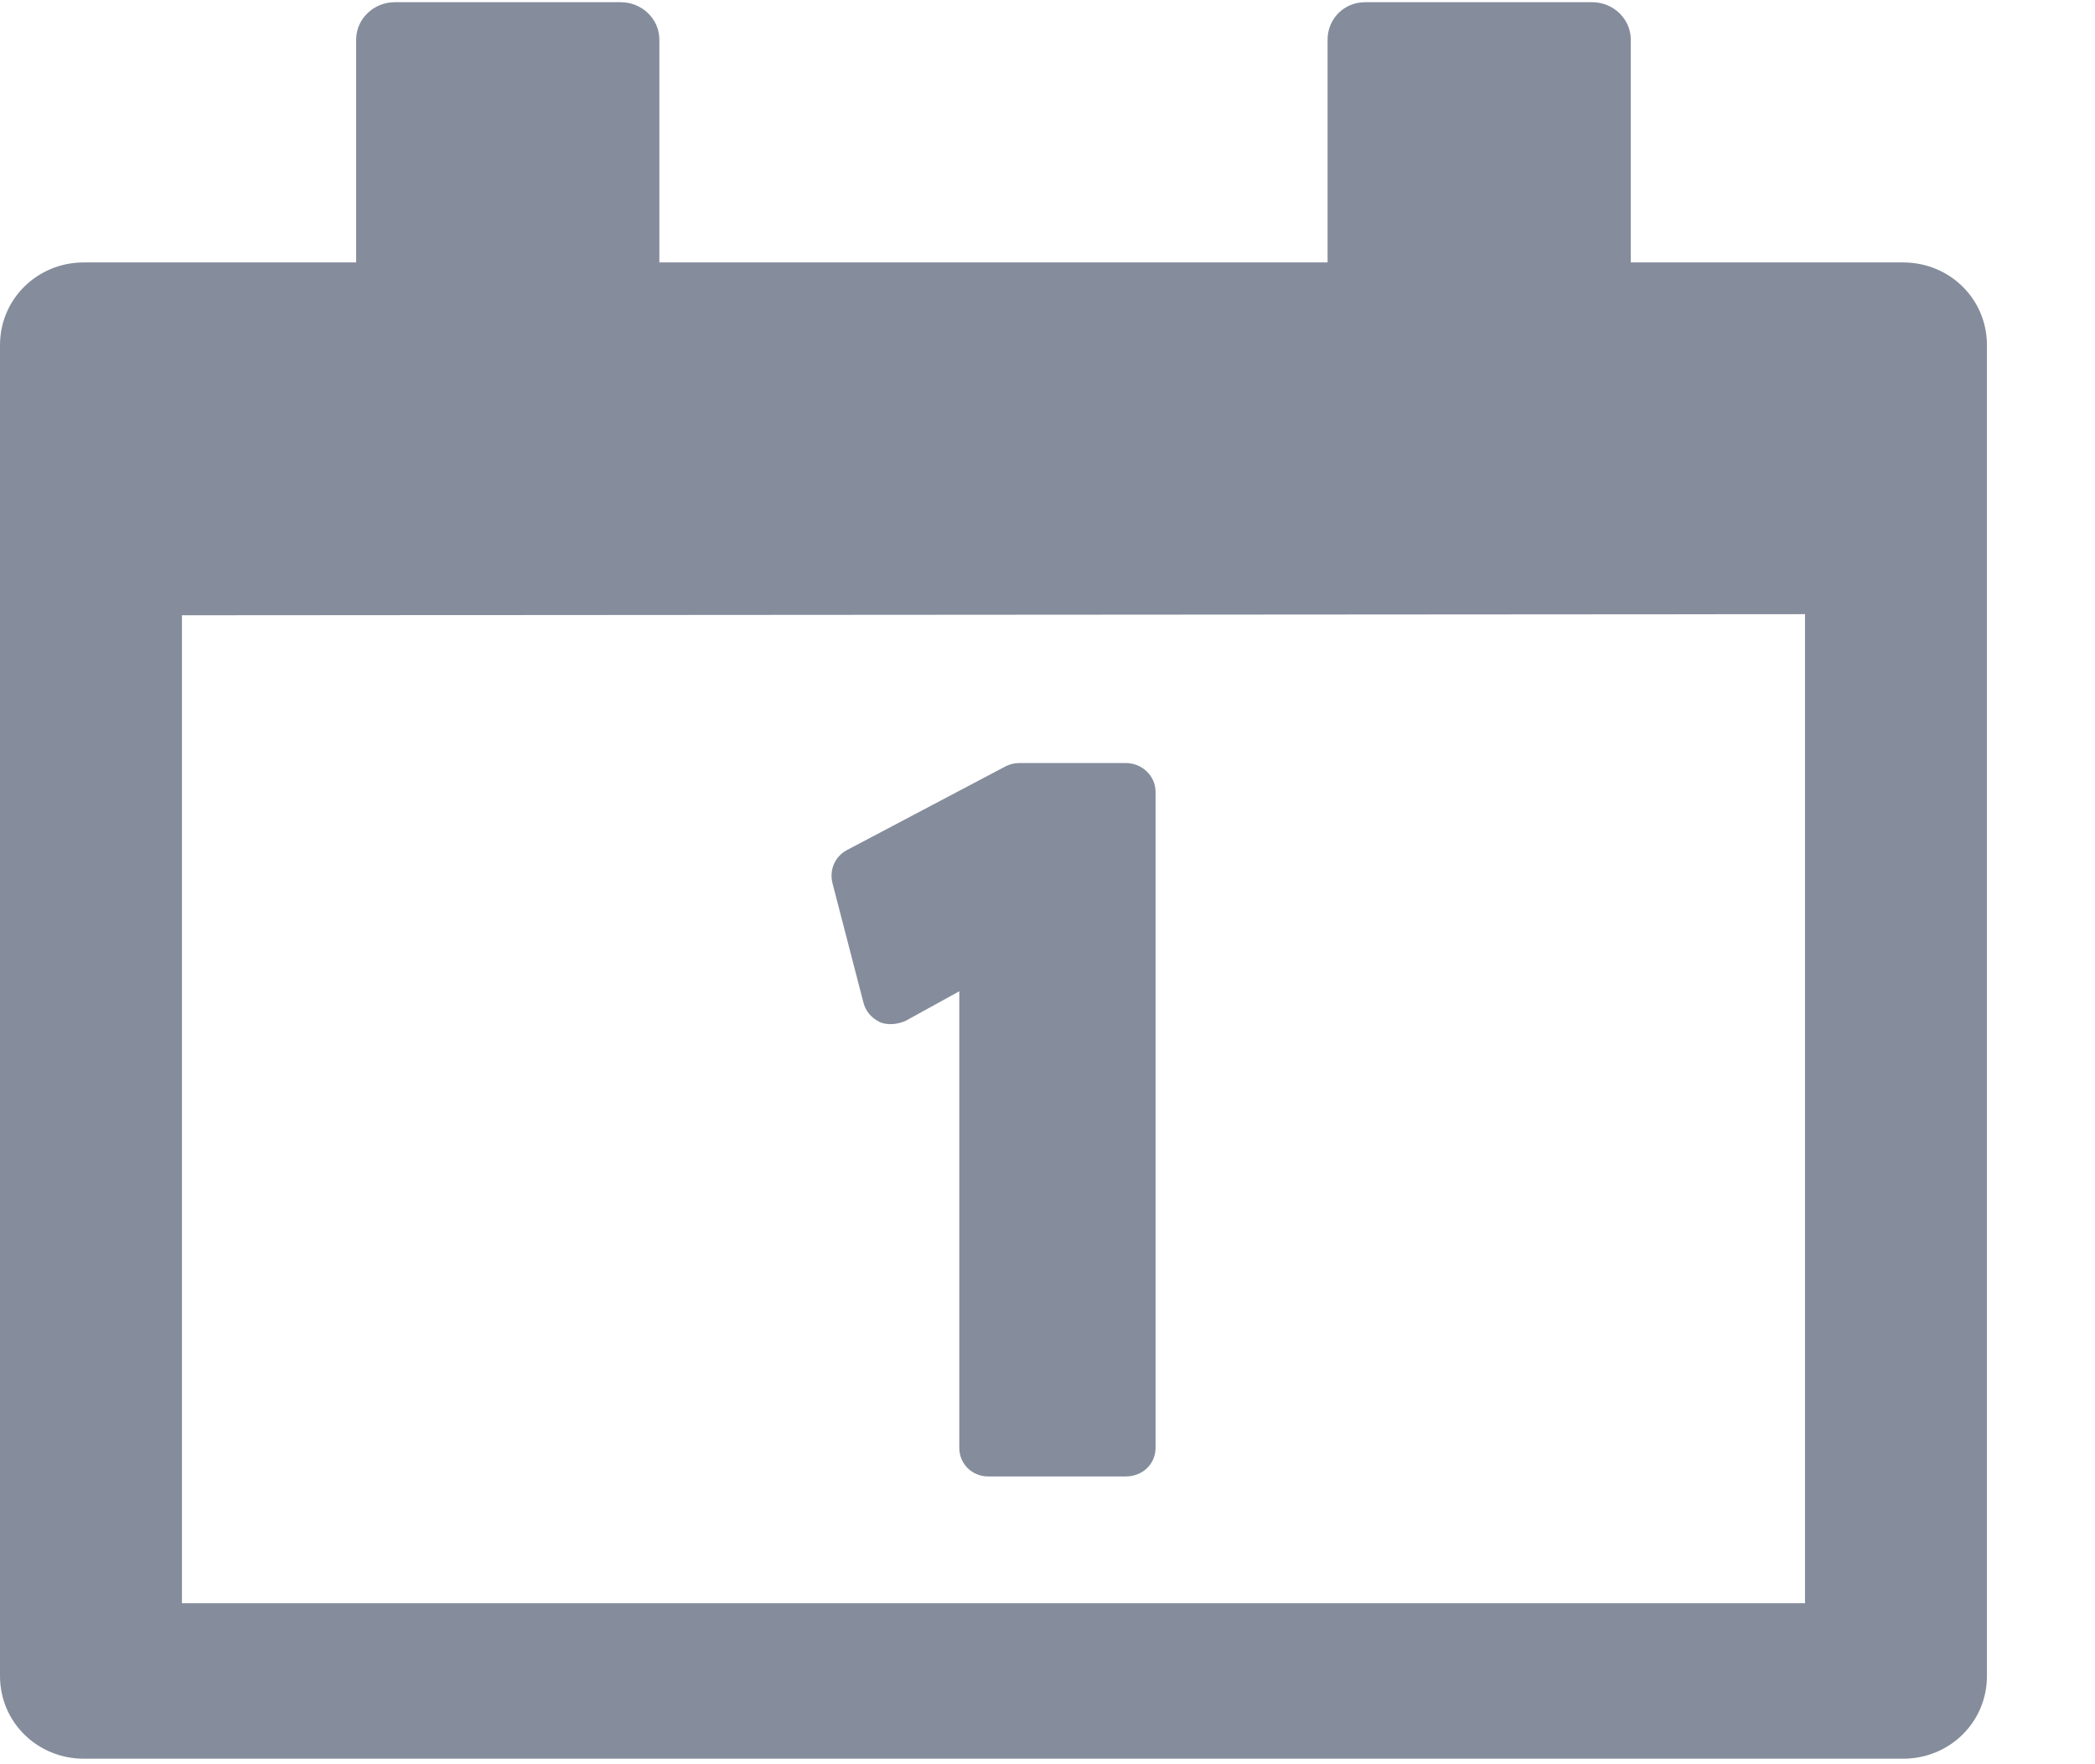 <!-- Generator: Avocode 2.1.0 - http://avocode.com -->
<svg height="16" width="19" xmlns:xlink="http://www.w3.org/1999/xlink" xmlns="http://www.w3.org/2000/svg" viewBox="0 0 19 16">
    <path fill="#858d9c" fill-rule="evenodd" d="M 17.26 2.38 L 14.79 2.38 L 14.79 0.36 C 14.79 0.17 14.63 0.02 14.44 0.02 L 12.38 0.02 C 12.19 0.02 12.04 0.17 12.04 0.36 L 12.04 2.38 L 5.98 2.38 L 5.98 0.36 C 5.98 0.17 5.82 0.02 5.63 0.02 L 3.58 0.02 C 3.39 0.02 3.23 0.17 3.23 0.36 L 3.23 2.38 L 0.76 2.38 C 0.34 2.38 0 2.71 0 3.13 L 0 15.2 C 0 15.62 0.34 15.95 0.76 15.95 L 17.26 15.95 C 17.68 15.95 18.02 15.62 18.02 15.2 L 18.02 3.13 C 18.02 2.71 17.68 2.38 17.26 2.38 L 17.26 2.38 Z M 16.37 14.54 L 1.65 14.54 L 1.65 5.58 L 16.37 5.57 L 16.37 14.54 Z M 16.37 14.54" />
    <path fill="#858d9c" fill-rule="evenodd" d="M 7.83 9.09 C 7.85 9.17 7.9 9.23 7.98 9.27 C 8.05 9.3 8.14 9.29 8.21 9.26 L 8.7 8.99 L 8.7 13.13 C 8.7 13.28 8.82 13.39 8.96 13.39 L 10.21 13.39 C 10.36 13.39 10.48 13.28 10.48 13.13 L 10.48 7.18 C 10.48 7.04 10.36 6.92 10.21 6.92 L 9.25 6.92 C 9.2 6.92 9.16 6.93 9.12 6.95 L 7.68 7.71 C 7.57 7.77 7.52 7.89 7.55 8.01 L 7.83 9.09 Z M 7.83 9.09" />
</svg>